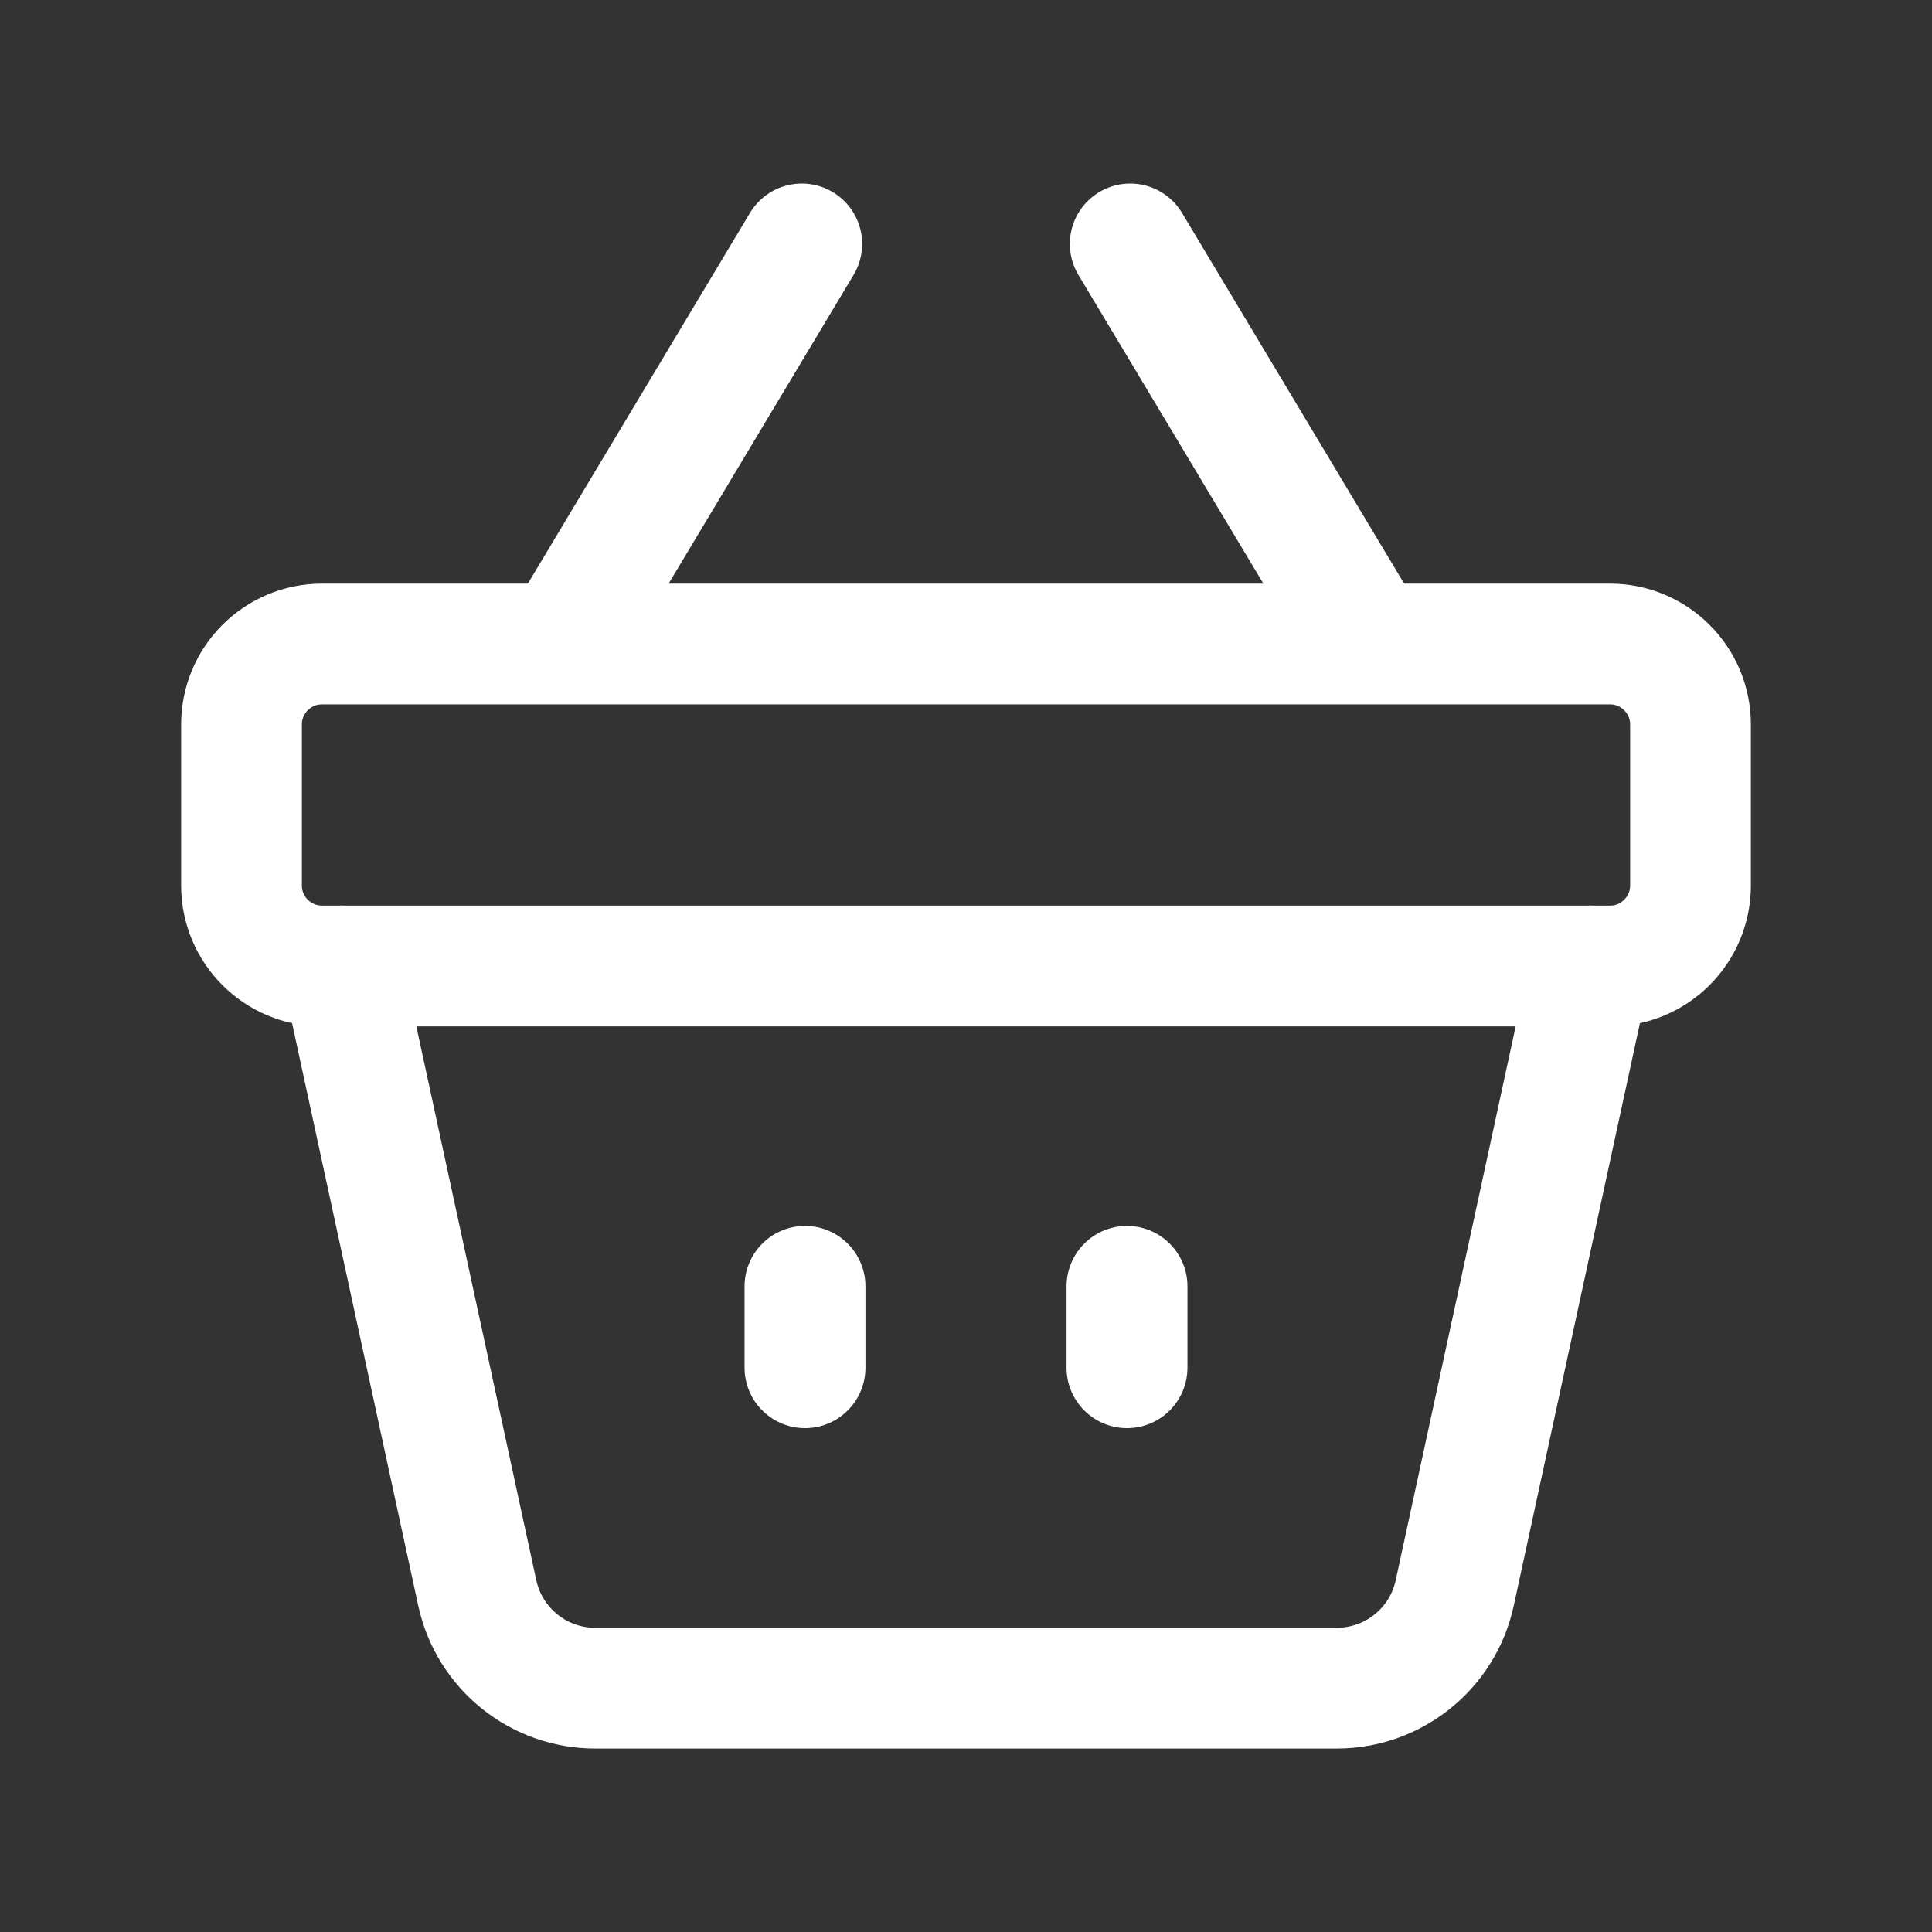 <svg width="24" height="24" viewBox="0 0 24 24" fill="none" xmlns="http://www.w3.org/2000/svg">
<rect x="0" y="0" width="24" height="24" fill="#333333" stroke="none"/>
<g id="Group">
<g id="Group_2">
<path id="Path" d="M14 15.98V16.99" stroke="white" stroke-width="1.502" stroke-linecap="round" stroke-linejoin="round"/>
<path id="Path_2" d="M10 15.98V16.99" stroke="white" stroke-width="1.502" stroke-linecap="round" stroke-linejoin="round"/>
<path id="Path_3" fill-rule="evenodd" clip-rule="evenodd" d="M20 12H4C3.448 12 3 11.552 3 11V9C3 8.448 3.448 8 4 8H20C20.552 8 21 8.448 21 9V11C21 11.552 20.552 12 20 12Z" stroke="white" stroke-width="1.5" stroke-linecap="round" stroke-linejoin="round"/>
<path id="Path_4" d="M14.04 3.03L17 7.97" stroke="white" stroke-width="1.5" stroke-linecap="round" stroke-linejoin="round"/>
<path id="Path_5" d="M9.96 3.03L7 7.97" stroke="white" stroke-width="1.5" stroke-linecap="round" stroke-linejoin="round"/>
<path id="Path_6" d="M19.758 12L18.071 19.789C17.922 20.479 17.311 20.971 16.605 20.971H7.395C6.689 20.971 6.079 20.479 5.929 19.789L4.242 12" stroke="white" stroke-width="1.5" stroke-linecap="round" stroke-linejoin="round"/>
</g>
</g>
</svg>
